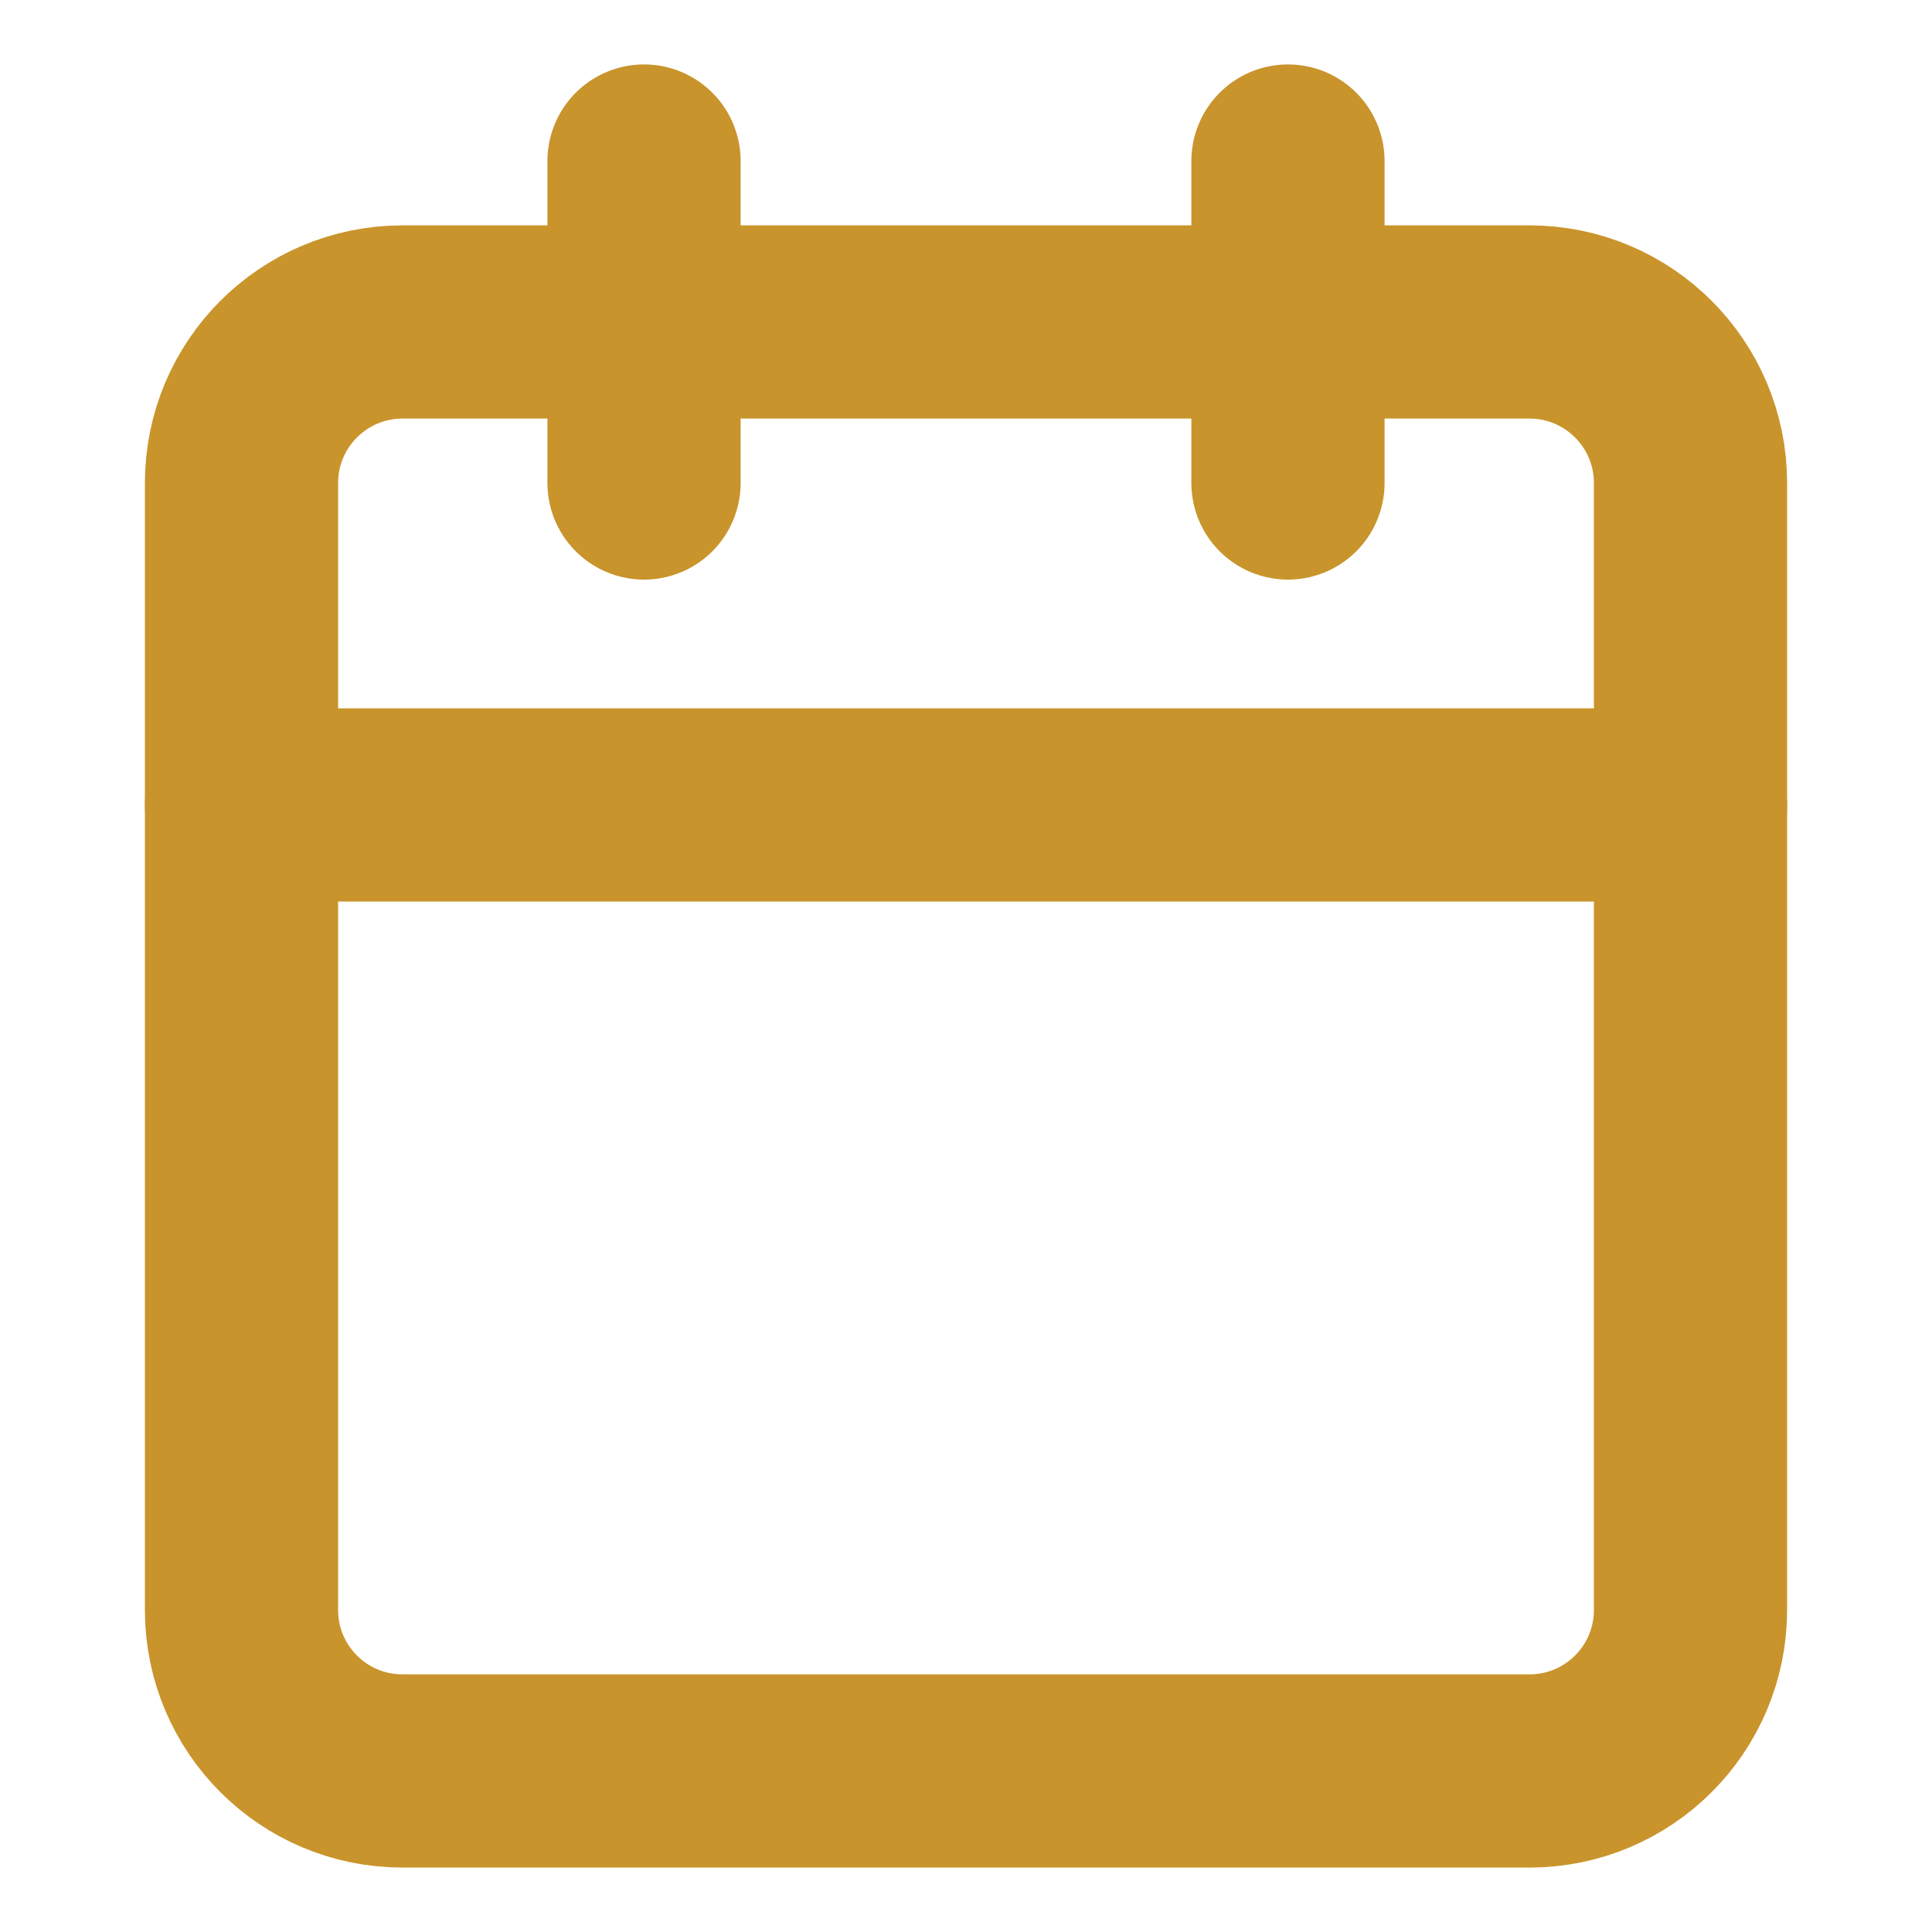 <svg width="20" height="20" viewBox="0 0 20 20" fill="none" xmlns="http://www.w3.org/2000/svg">
<path d="M15.833 3.333H4.167C3.246 3.333 2.5 4.08 2.5 5V16.667C2.5 17.587 3.246 18.333 4.167 18.333H15.833C16.754 18.333 17.5 17.587 17.5 16.667V5C17.5 4.08 16.754 3.333 15.833 3.333Z" stroke="#C9942B" stroke-width="2" stroke-linecap="round" stroke-linejoin="round"/>
<path d="M13.333 1.667V5" stroke="#C9942B" stroke-width="2" stroke-linecap="round" stroke-linejoin="round"/>
<path d="M6.667 1.667V5" stroke="#C9942B" stroke-width="2" stroke-linecap="round" stroke-linejoin="round"/>
<path d="M2.5 8.333H17.5" stroke="#C9942B" stroke-width="2" stroke-linecap="round" stroke-linejoin="round"/>
</svg>
